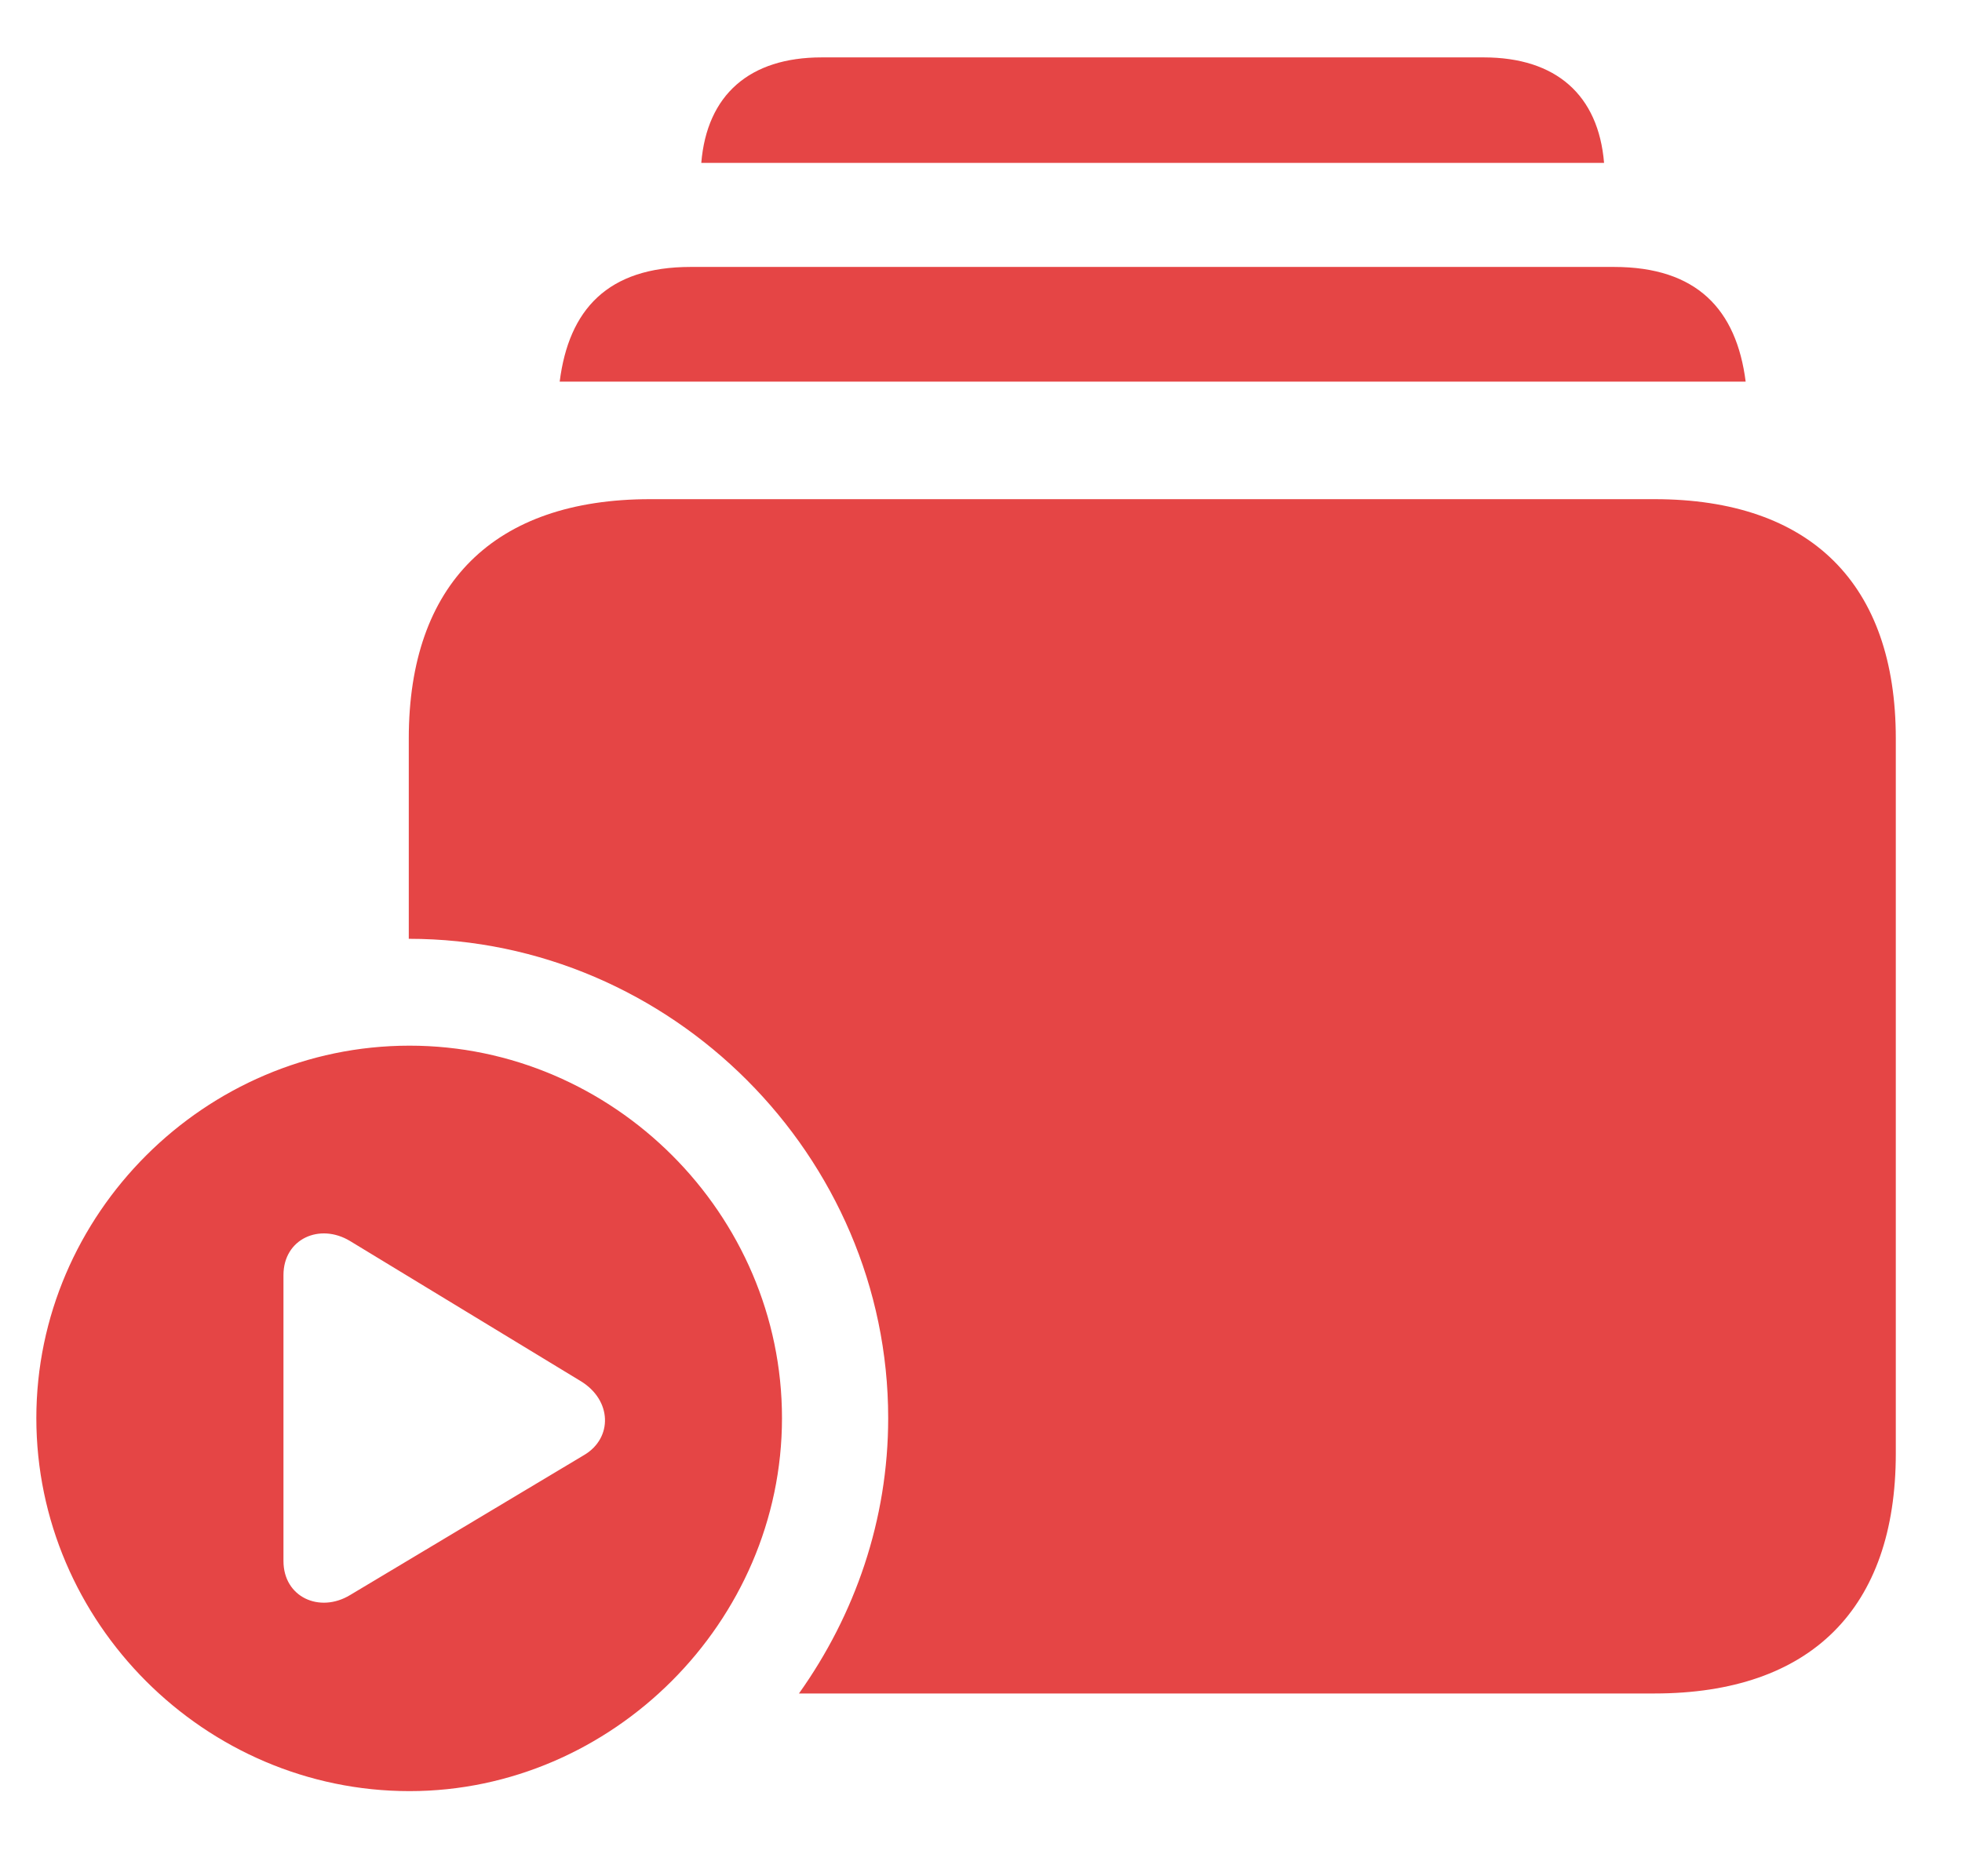 <svg width="23" height="22" viewBox="0 0 23 22" fill="none" xmlns="http://www.w3.org/2000/svg">
<path d="M8.221 1.91H18.804C18.738 1.113 18.24 0.673 17.393 0.673H9.632C8.785 0.673 8.287 1.113 8.221 1.91ZM6.561 4.475H20.464C20.356 3.629 19.892 3.13 18.92 3.13H8.096C7.125 3.13 6.668 3.629 6.561 4.475ZM9.366 19.857H19.394C21.228 19.857 22.224 18.86 22.224 17.043V8.659C22.224 6.849 21.228 5.853 19.394 5.853H7.623C5.789 5.853 4.792 6.849 4.792 8.659V11.008C7.872 11.008 10.412 13.556 10.412 16.628C10.412 17.823 10.022 18.935 9.366 19.857ZM4.801 21.002C7.175 21.002 9.167 19.018 9.167 16.628C9.167 14.237 7.191 12.261 4.801 12.261C2.402 12.261 0.426 14.237 0.426 16.628C0.426 19.026 2.402 21.002 4.801 21.002ZM3.323 18.304V14.951C3.323 14.527 3.747 14.336 4.104 14.552L6.81 16.196C7.175 16.42 7.183 16.86 6.851 17.059L4.104 18.703C3.747 18.919 3.323 18.728 3.323 18.304Z" fill="#E54545"/>
</svg>
